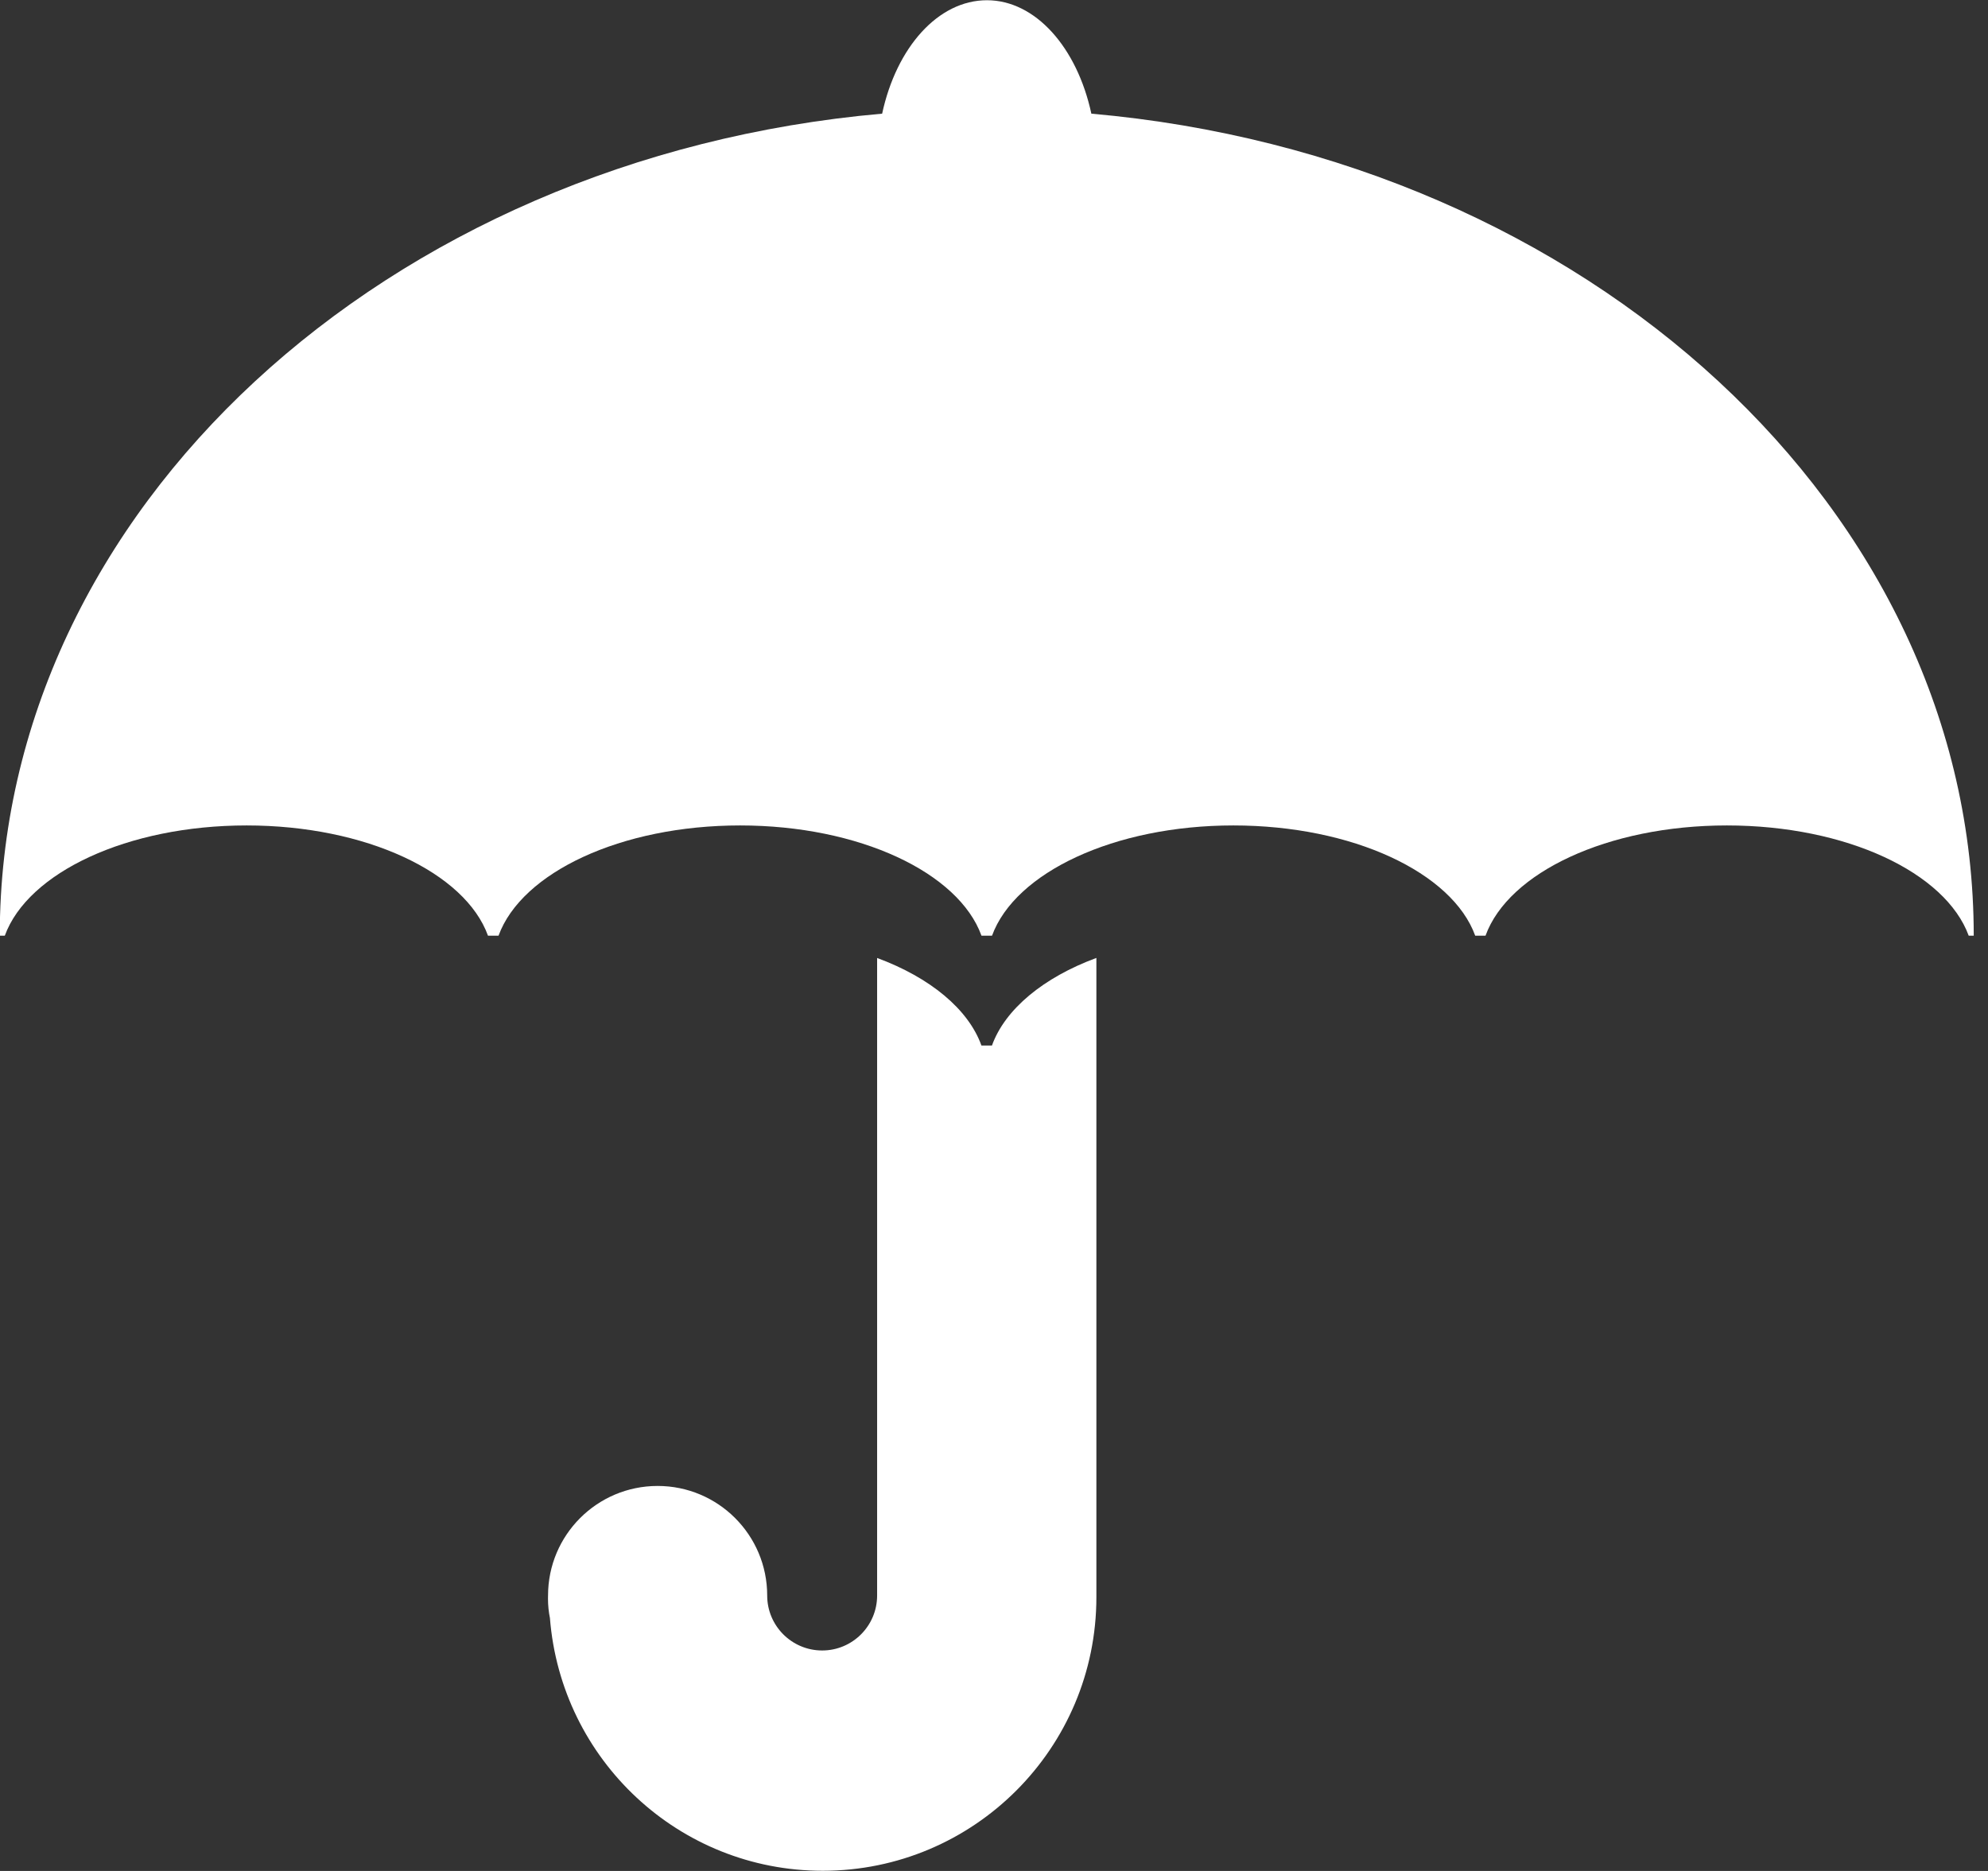<!-- Generated by IcoMoon.io -->
<svg version="1.1" xmlns="http://www.w3.org/2000/svg" class='umbrella' viewBox="0 0 34 32">
<rect x="0" y="0" width="34" height="32" fill="#333333" stroke="none"/>
<title>umbrella</title>
<path fill="#fff" d="M16.88 0.004c-0.837 0-1.549 0.808-1.793 1.94-8.48 0.747-15.091 6.773-15.091 14.060h0.086c0.395-1.082 2.098-1.886 4.136-1.886s3.737 0.805 4.128 1.886h0.18c0.395-1.082 2.095-1.886 4.132-1.886s3.737 0.805 4.128 1.886h0.18c0.395-1.082 2.091-1.886 4.128-1.886s3.744 0.805 4.136 1.886h0.176c0.392-1.082 2.091-1.886 4.128-1.886 2.044 0 3.74 0.805 4.136 1.886h0.086c0-7.287-6.611-13.312-15.091-14.060-0.244-1.132-0.956-1.94-1.786-1.94v0zM15.001 16.384v10.905c0 0.519-0.421 0.94-0.94 0.94s-0.94-0.421-0.94-0.94v0c0-1.035-0.839-1.874-1.874-1.874s-1.874 0.839-1.874 1.874v0c-0.001 0.016-0.001 0.035-0.001 0.053 0 0.117 0.012 0.232 0.035 0.342l-0.002-0.011c0.191 2.427 2.207 4.324 4.666 4.324 2.584 0 4.68-2.095 4.68-4.68 0-0.010-0-0.020-0-0.030v0.002-10.905c-0.905 0.334-1.563 0.877-1.786 1.498h-0.18c-0.223-0.622-0.88-1.164-1.786-1.498v0z"></path>
</svg>
